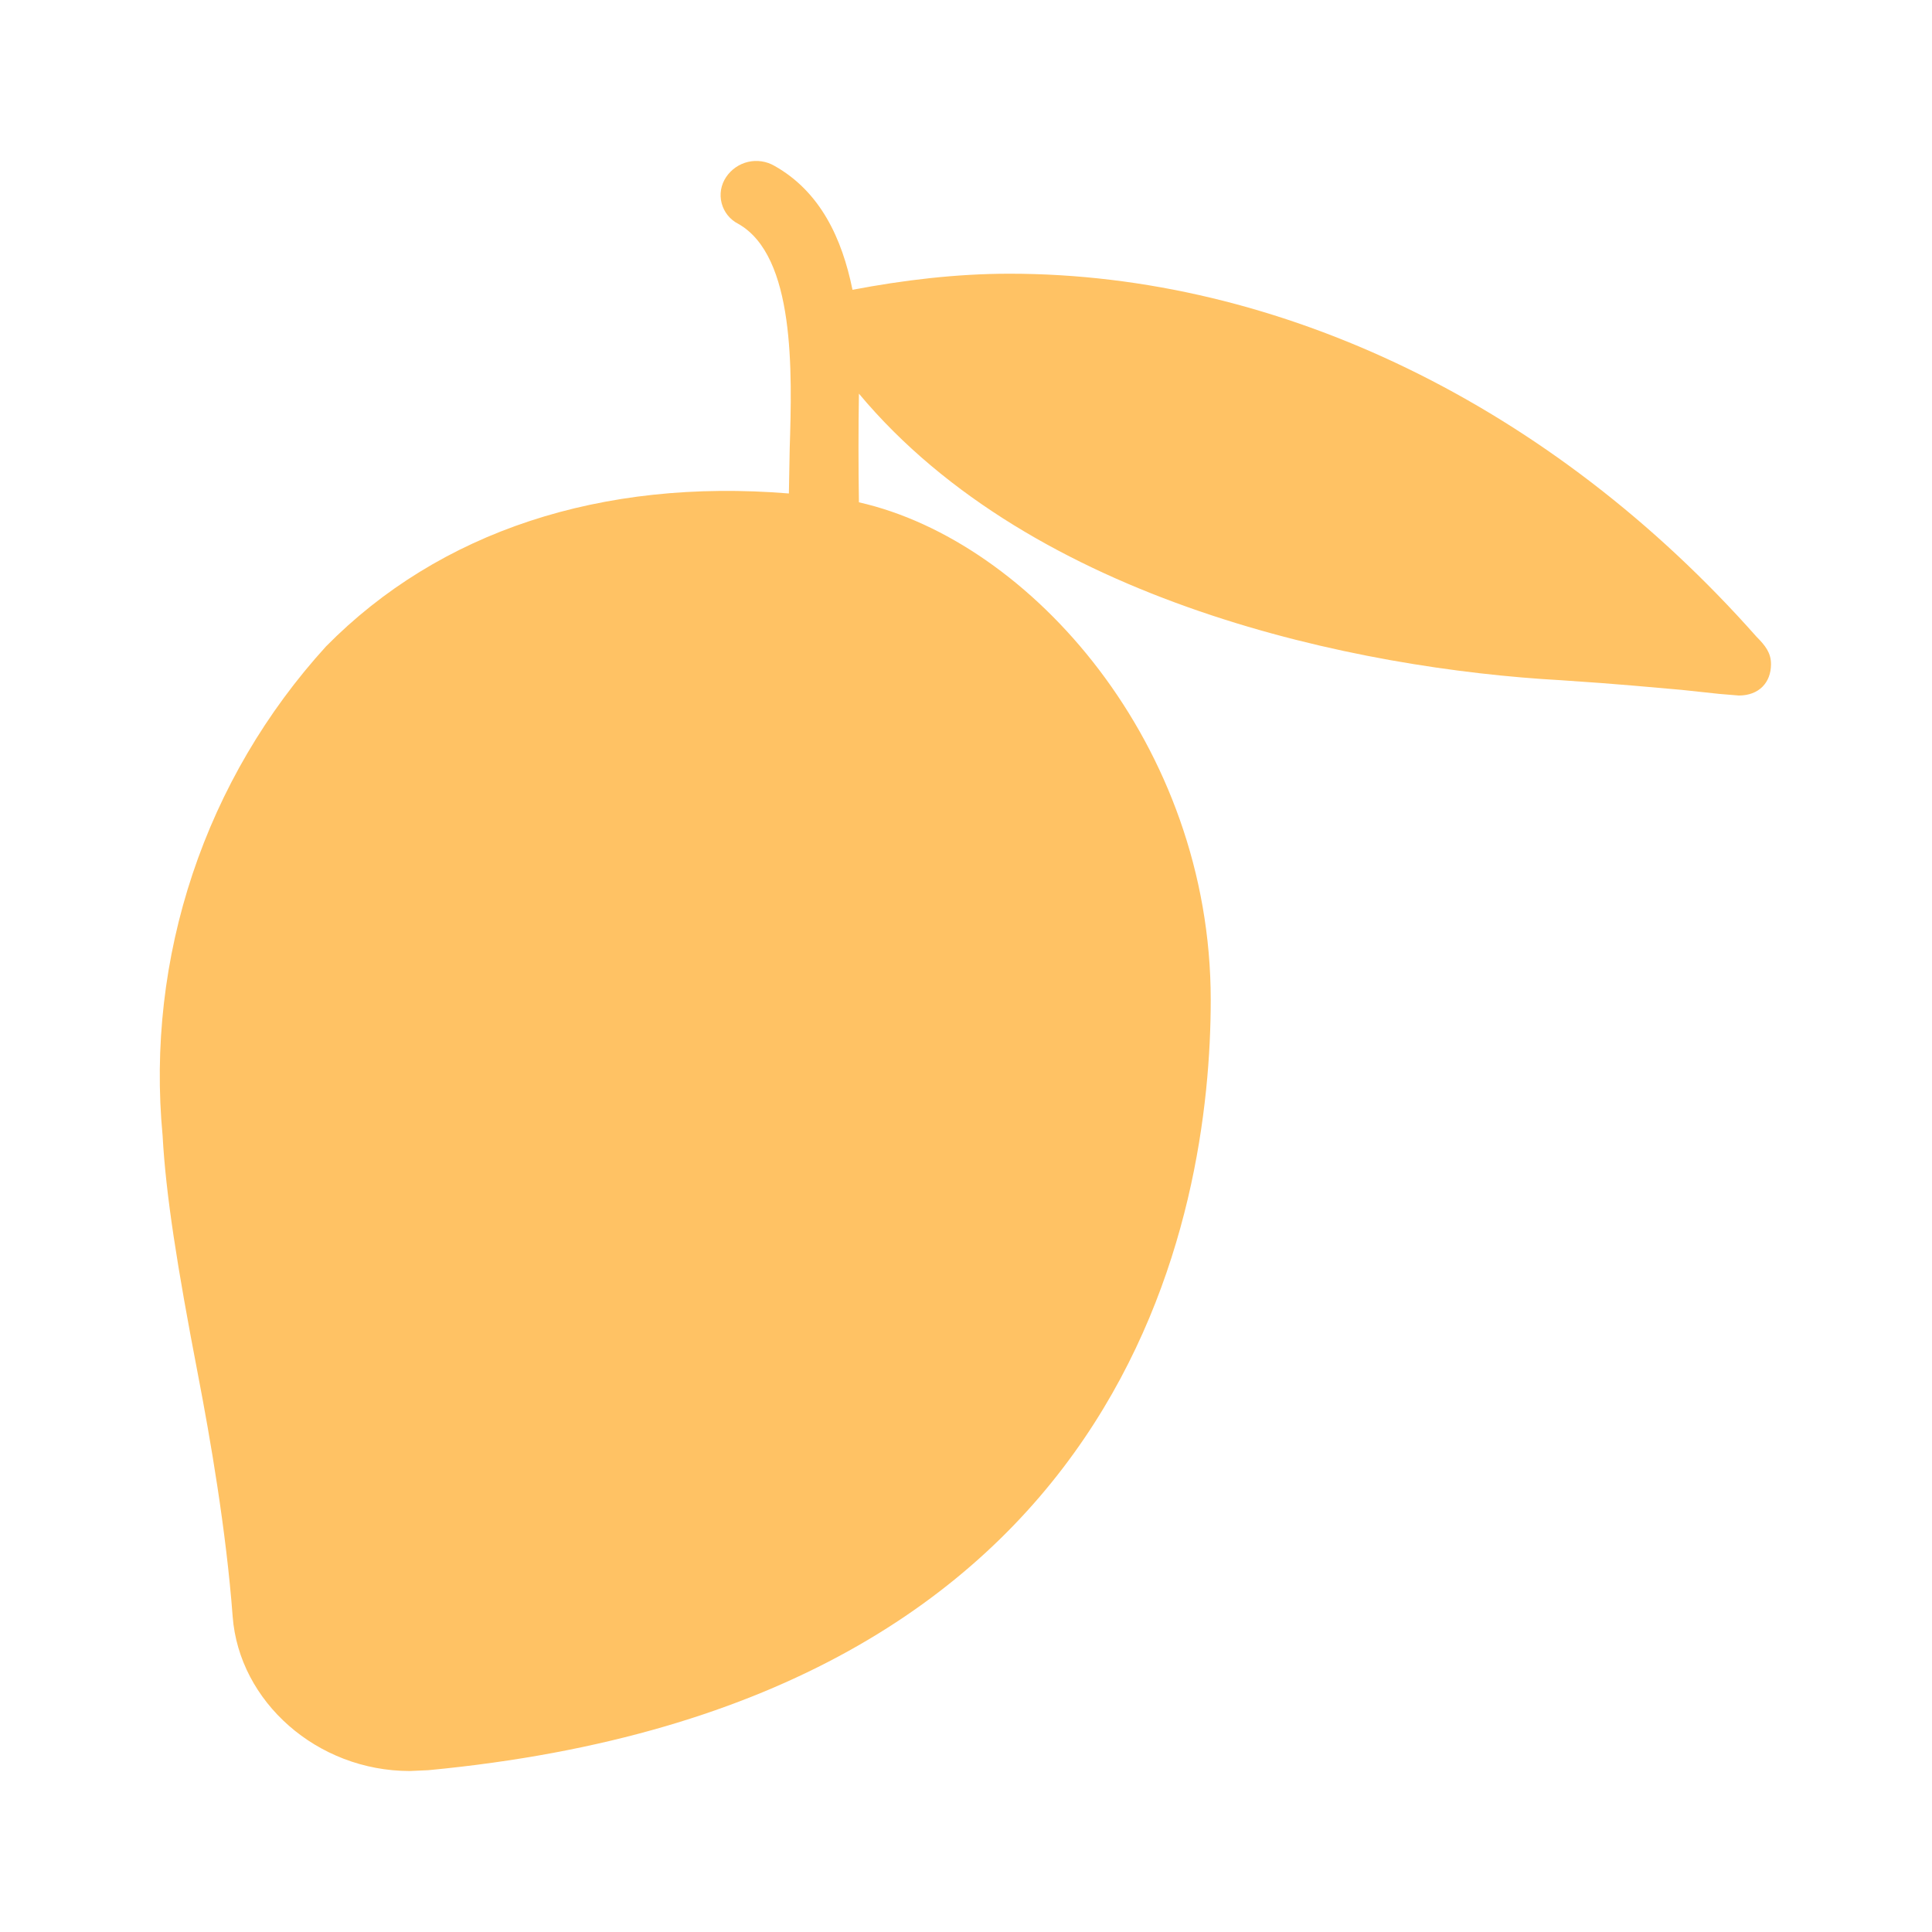 <svg width="64" height="64" viewBox="0 0 64 64" fill="none" xmlns="http://www.w3.org/2000/svg">
<path d="M58.187 21.093C51.413 13.44 42.4 9.067 33.44 9.067C31.68 9.067 29.92 9.28 28.24 9.6C27.893 7.893 27.173 6.347 25.653 5.493C25.389 5.34 25.077 5.294 24.779 5.363C24.482 5.433 24.223 5.613 24.053 5.867C23.969 5.992 23.912 6.134 23.886 6.282C23.861 6.431 23.867 6.584 23.905 6.73C23.943 6.876 24.011 7.013 24.106 7.131C24.2 7.248 24.319 7.345 24.453 7.413C26.347 8.48 26.24 12.32 26.16 14.853L26.133 16.347C19.92 15.84 14.56 17.6 10.8 21.413C8.818 23.589 7.312 26.156 6.38 28.948C5.448 31.74 5.109 34.696 5.387 37.627C5.493 39.573 5.867 41.947 6.56 45.547C6.96 47.627 7.493 50.693 7.707 53.547C7.92 56.373 10.507 58.667 13.573 58.667L14.187 58.64C37.573 56.427 40.107 40.053 40.107 33.12C40.107 24.667 34.133 17.92 28.453 16.64C28.434 15.44 28.434 14.24 28.453 13.04C34.24 19.973 44.987 22.16 51.707 22.533C53.76 22.667 54.747 22.773 55.707 22.853L56.96 22.987L57.6 23.04C58.267 23.04 58.667 22.613 58.667 22C58.667 21.627 58.48 21.387 58.187 21.093Z" fill="#FFC264"/>
</svg>
